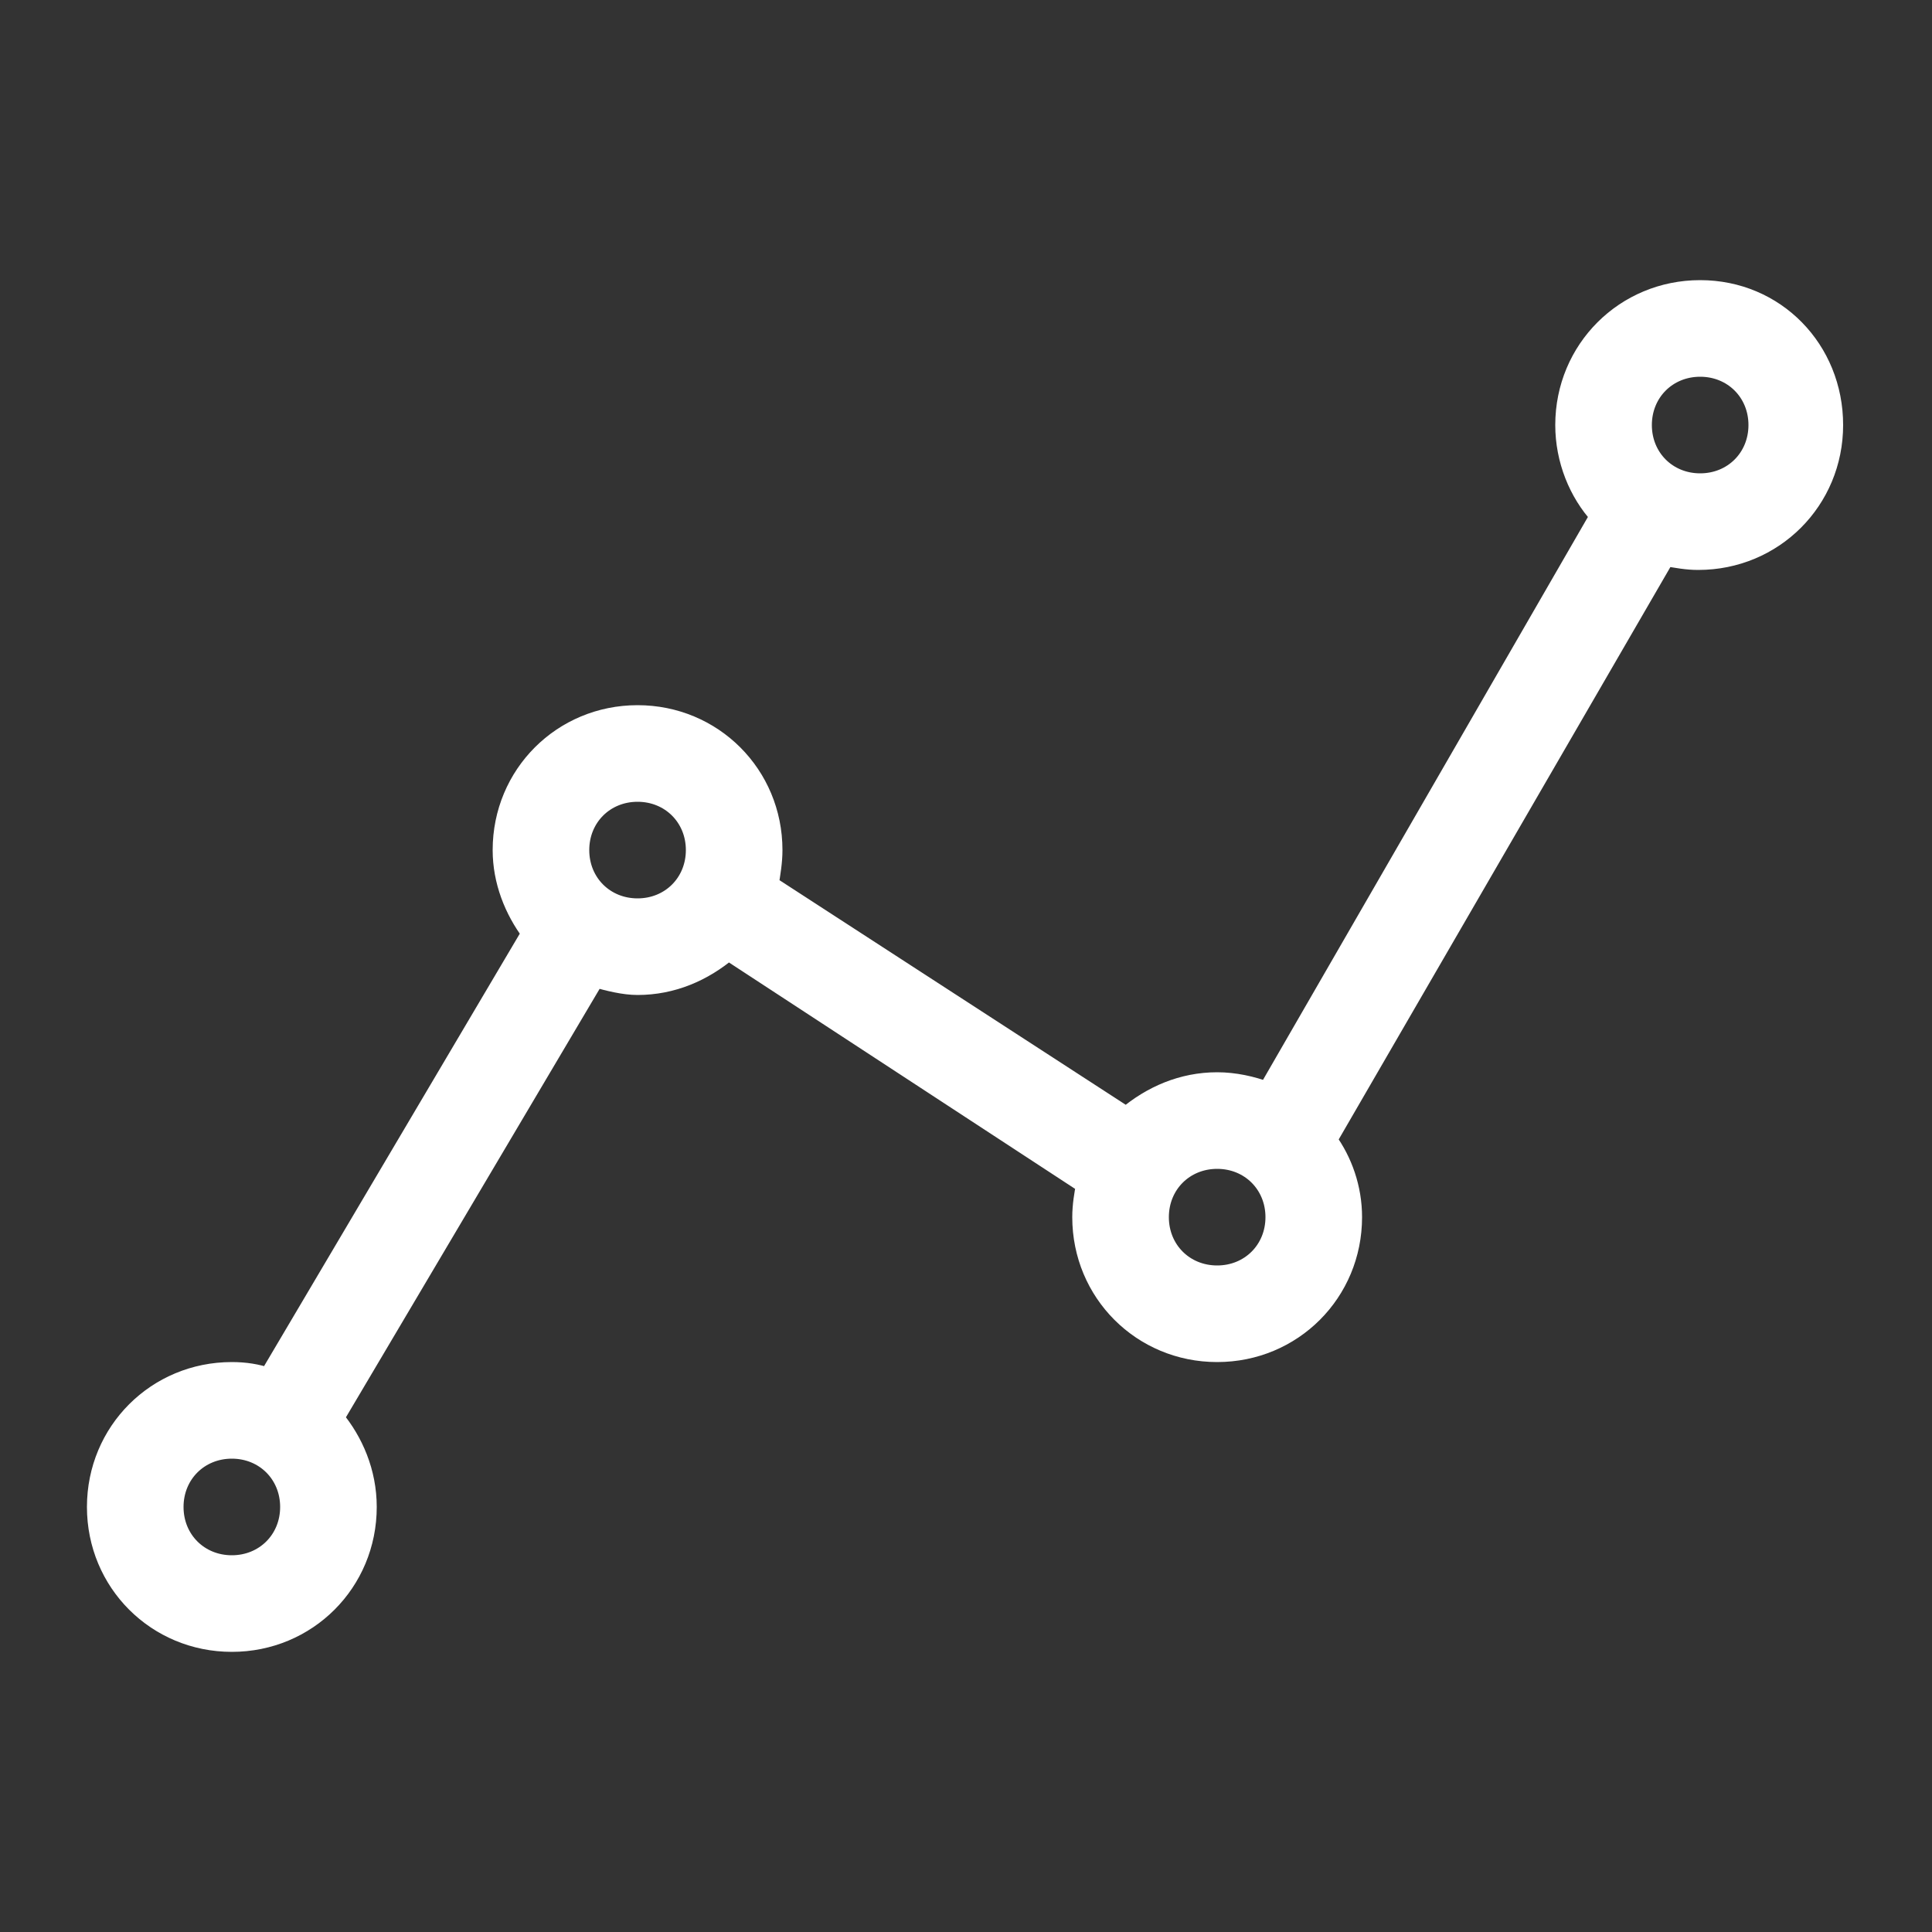 <svg width="100" height="100" xmlns="http://www.w3.org/2000/svg">

 <rect width="100%" height="100%" fill="#333333" stroke="none"/>

 <g>
  <title>background</title>
  <rect fill="none" id="canvas_background" height="402" width="582" y="-1" x="-1"/>
 </g>
 <g>
  <title>Layer 1</title>
  <path fill="white" stroke="#ffffff" id="svg_1" d="m88,15c-3.9,0 -7,3.1 -7,7c0,1.8 0.7,3.5 1.8,4.7l-17.2,29.8c-0.8,-0.3 -1.7,-0.5 -2.6,-0.5c-1.8,0 -3.4,0.7 -4.7,1.8l-18.5,-12c0.1,-0.6 0.2,-1.2 0.2,-1.8c0,-3.9 -3.1,-7 -7,-7s-7,3.1 -7,7c0,1.6 0.6,3.1 1.5,4.3l-13.6,23c-0.6,-0.2 -1.2,-0.3 -1.9,-0.3c-3.9,0 -7,3.1 -7,7s3.1,7 7,7s7,-3.1 7,-7c0,-1.8 -0.7,-3.4 -1.7,-4.6l13.5,-22.8c0.7,0.2 1.5,0.4 2.2,0.4c1.8,0 3.4,-0.7 4.7,-1.8l18.5,12.1c-0.1,0.5 -0.2,1.1 -0.2,1.7c0,3.9 3.1,7 7,7s7,-3.1 7,-7c0,-1.5 -0.5,-2.9 -1.3,-4l17.5,-30.2c0.6,0.1 1.1,0.2 1.7,0.2c3.9,0 7,-3.1 7,-7s-3,-7 -6.9,-7zm-76,66c-1.7,0 -3,-1.3 -3,-3s1.3,-3 3,-3s3,1.3 3,3s-1.3,3 -3,3zm21,-34c-1.7,0 -3,-1.3 -3,-3s1.3,-3 3,-3s3,1.3 3,3s-1.3,3 -3,3zm30,19c-1.7,0 -3,-1.3 -3,-3s1.3,-3 3,-3s3,1.3 3,3s-1.3,3 -3,3zm25,-41c-1.7,0 -3,-1.3 -3,-3s1.3,-3 3,-3s3,1.3 3,3s-1.3,3 -3,3z"/>
 </g>
</svg>